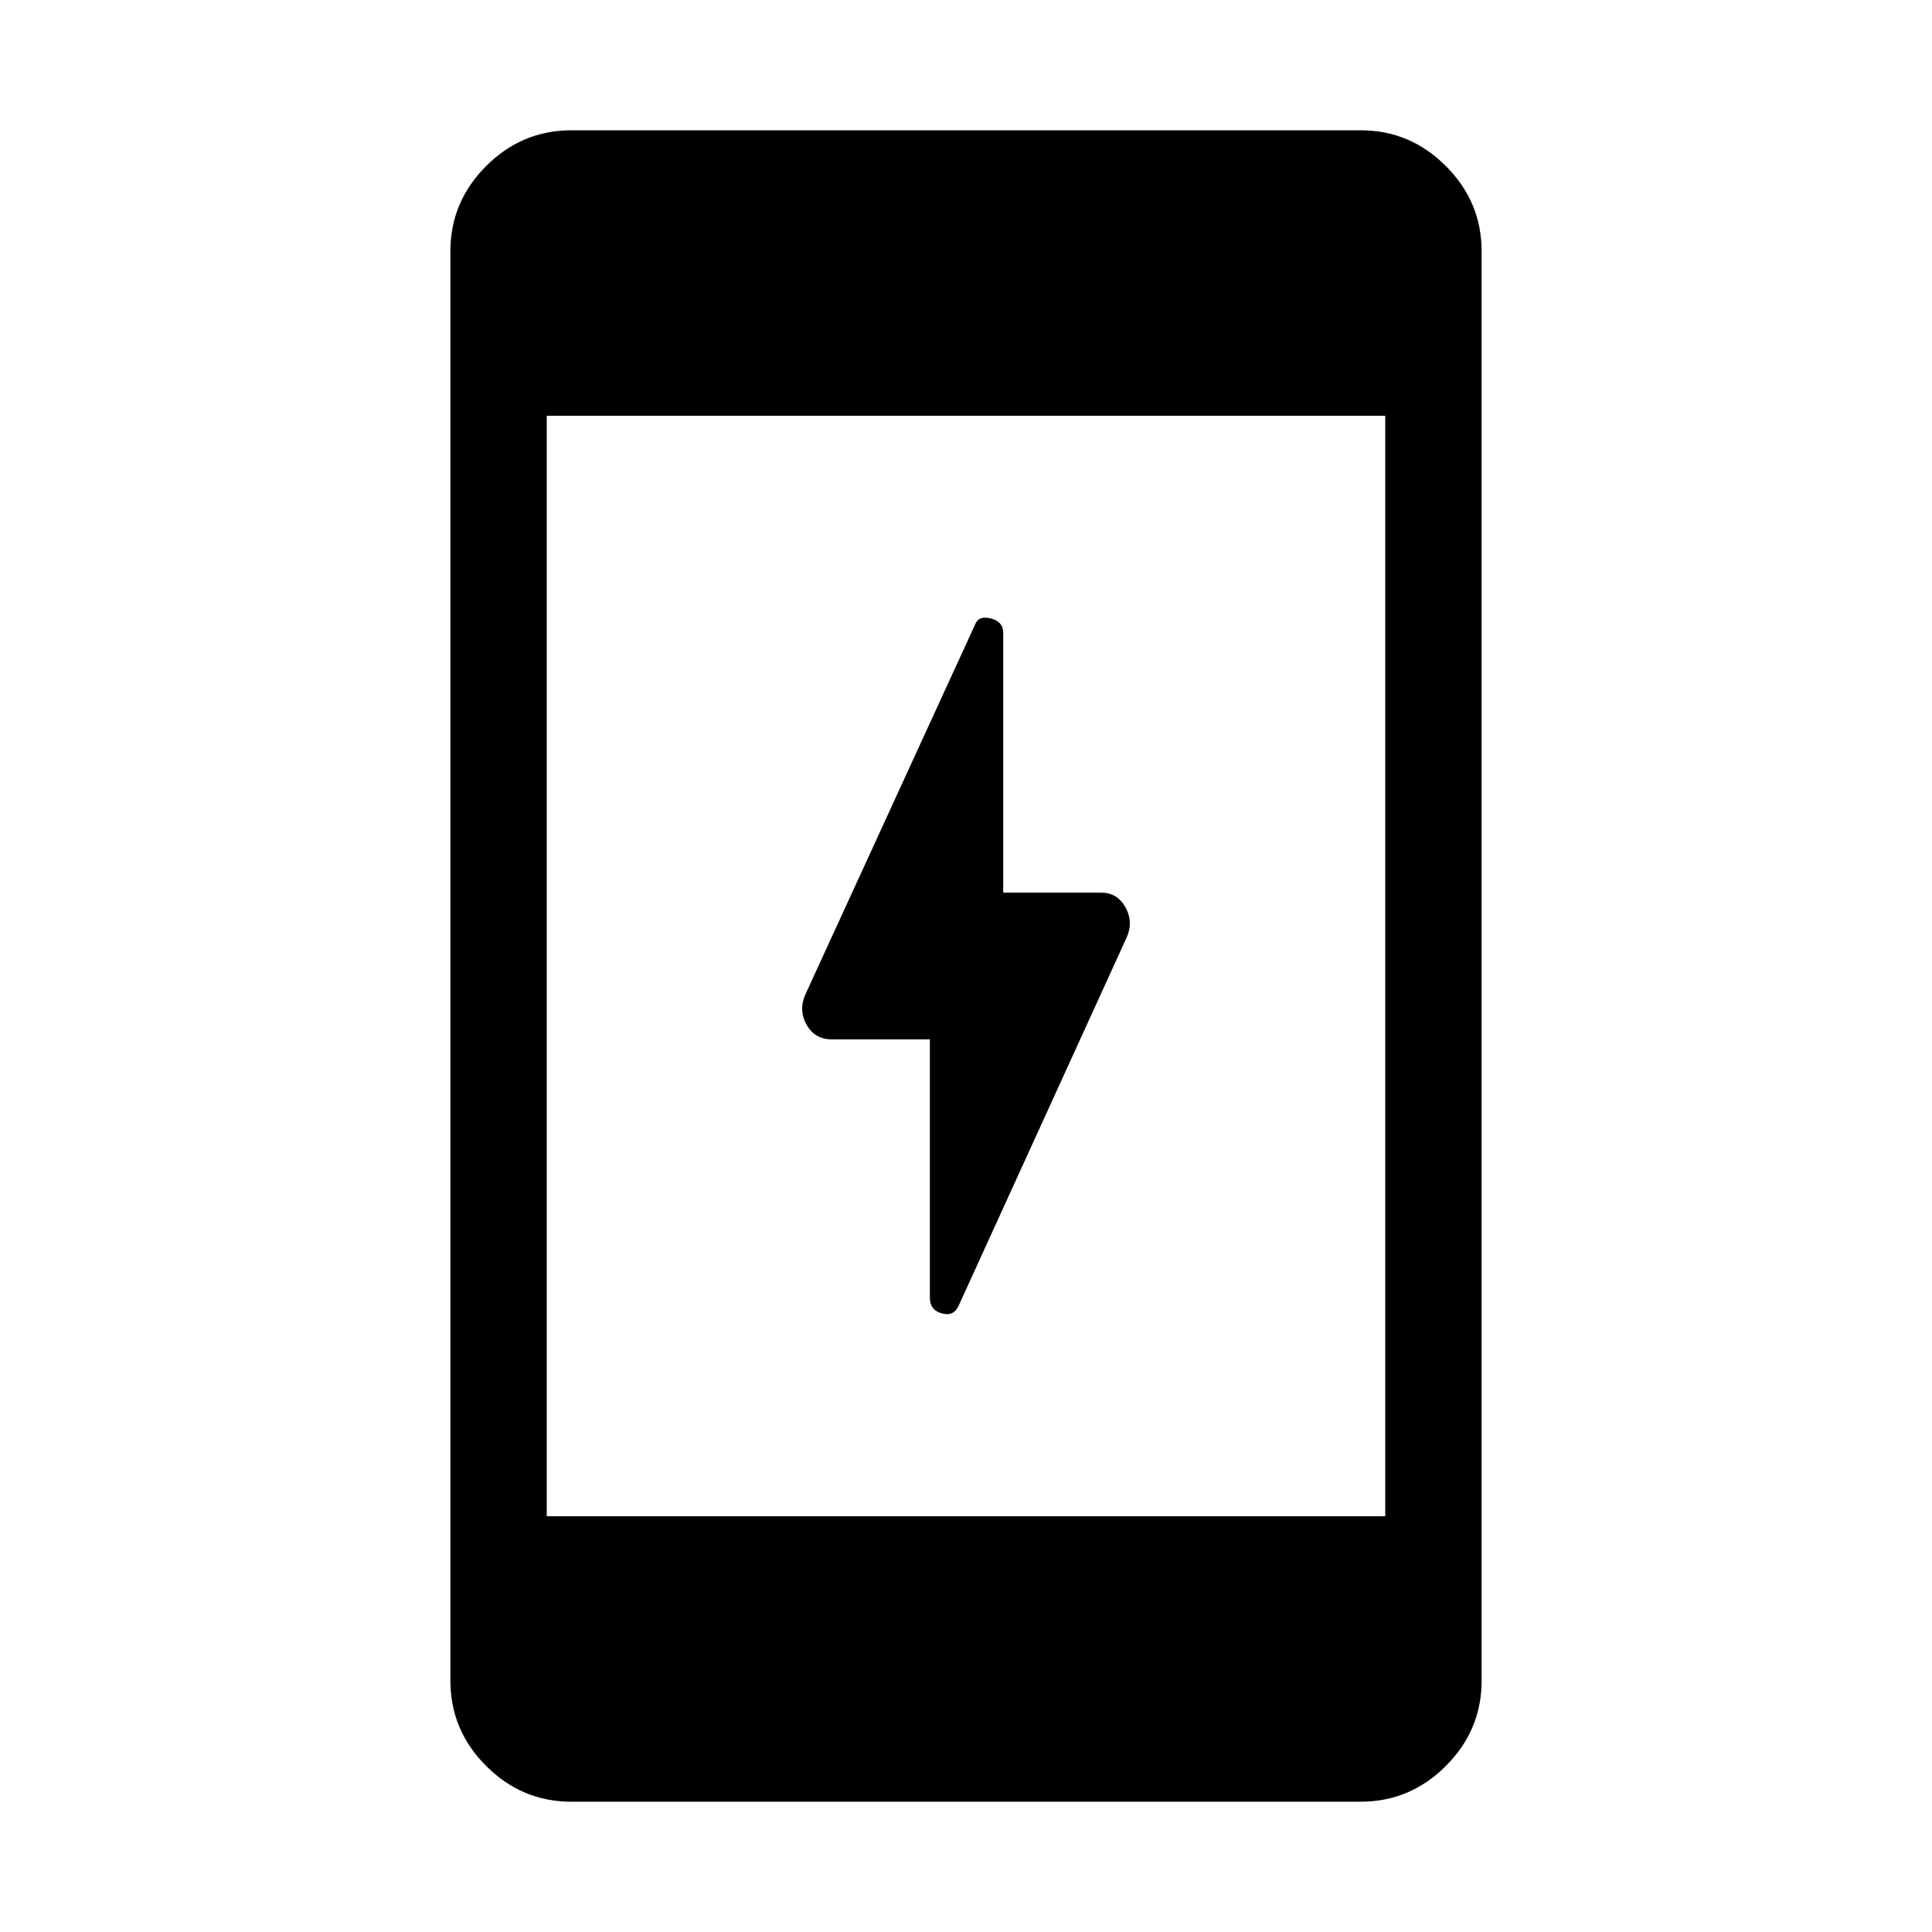 <svg xmlns="http://www.w3.org/2000/svg" height="40" viewBox="0 -960 960 960" width="40"><path d="M462.04-443.55h-48.72q-8.41 0-12.48-7.16t-.82-14.79l84.38-183.91q1.7-4.85 7.89-3.3 6.2 1.54 6.2 7.23v129.03h48.71q7.9 0 11.97 7.16 4.06 7.16.82 14.77l-83.66 183.34q-2.43 5.44-8.36 3.8-5.93-1.63-5.93-7.8v-128.37ZM283.9-64.74q-24.58 0-42.34-17.77-17.76-17.76-17.76-42.33v-710.32q0-24.57 17.76-42.33 17.76-17.77 42.34-17.77h392.2q24.58 0 42.34 17.77 17.76 17.76 17.76 42.33v710.32q0 24.57-17.76 42.33-17.76 17.77-42.34 17.77H283.9Zm-12.22-141.85h416.64v-546.82H271.68v546.82Z"/></svg>